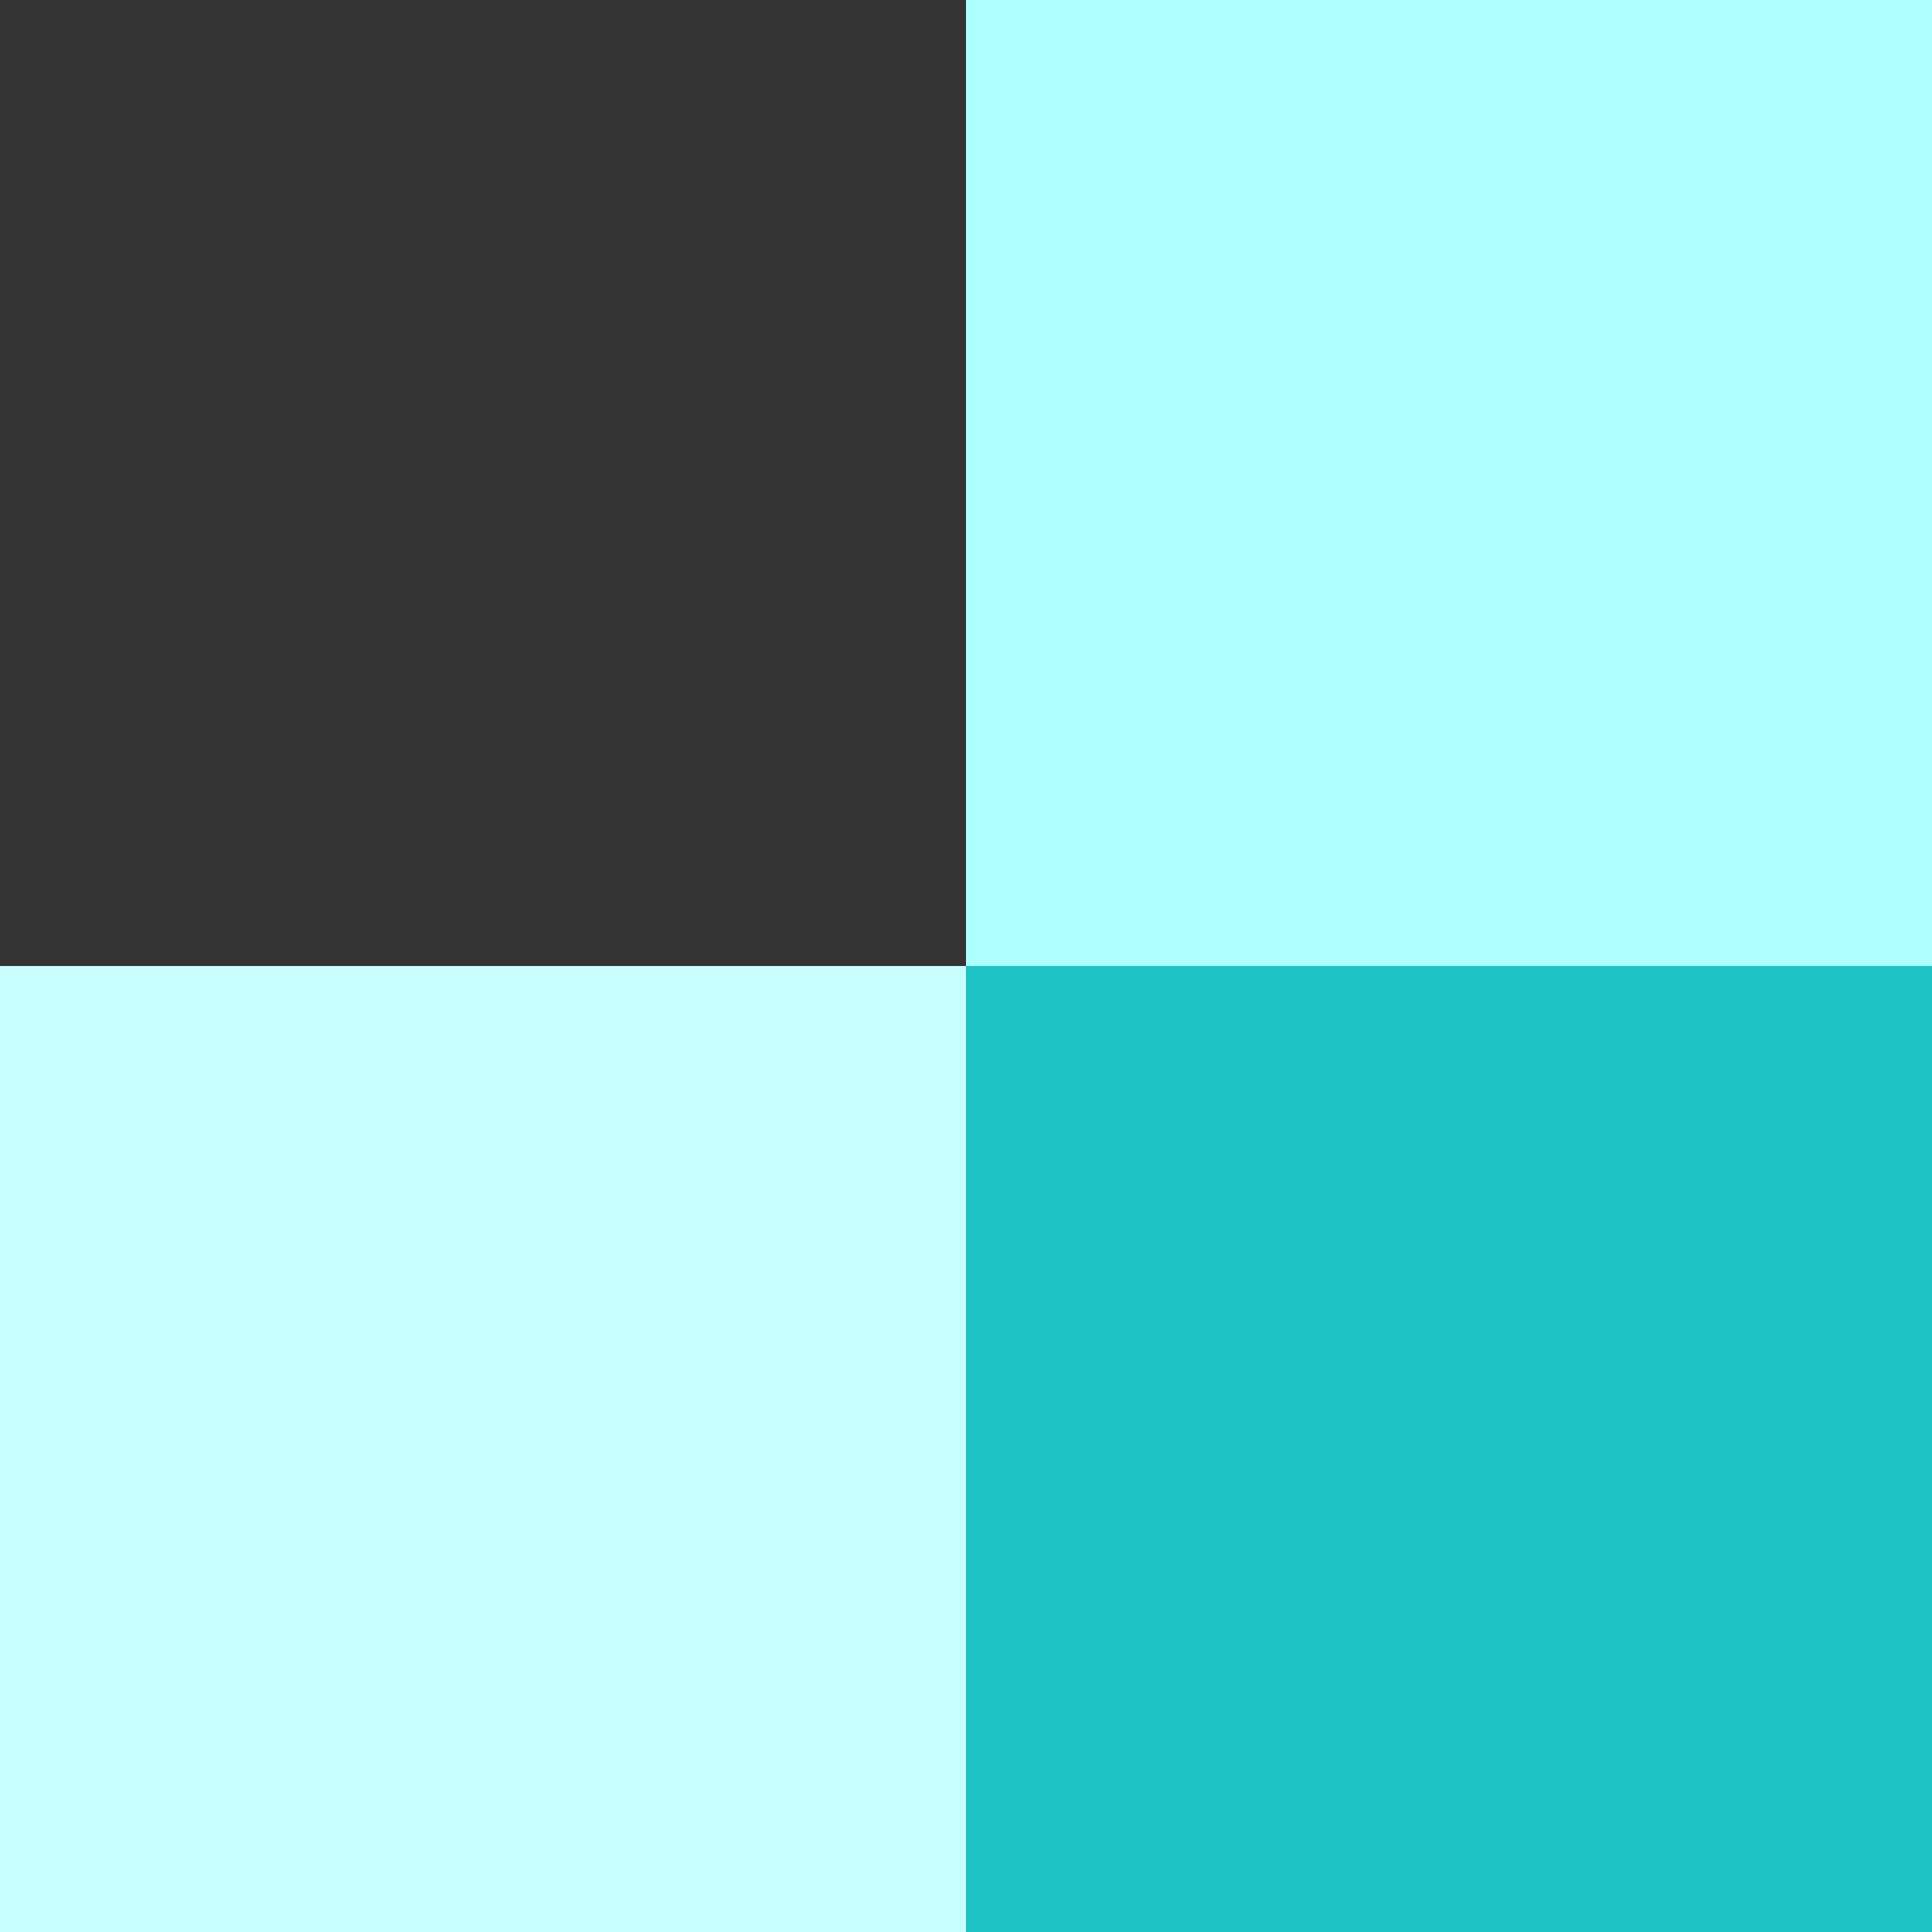 <svg width="65" height="65" viewBox="0 0 65 65" fill="none" xmlns="http://www.w3.org/2000/svg">
<rect x="0" y="0" width="65" height="65" fill="#333333" stroke="none"/>
<path d="M65 0L65 32.5L32.5 32.5L32.5 4.26186e-06L65 0Z" fill="#AEFFFF"/>
<path d="M32.5 32.5V65L4.26186e-06 65L0 32.5H32.5Z" fill="#C8FFFF"/>
<path d="M65 32.5V65H32.5V32.5L65 32.5Z" fill="#1DC3C5"/>
</svg>
